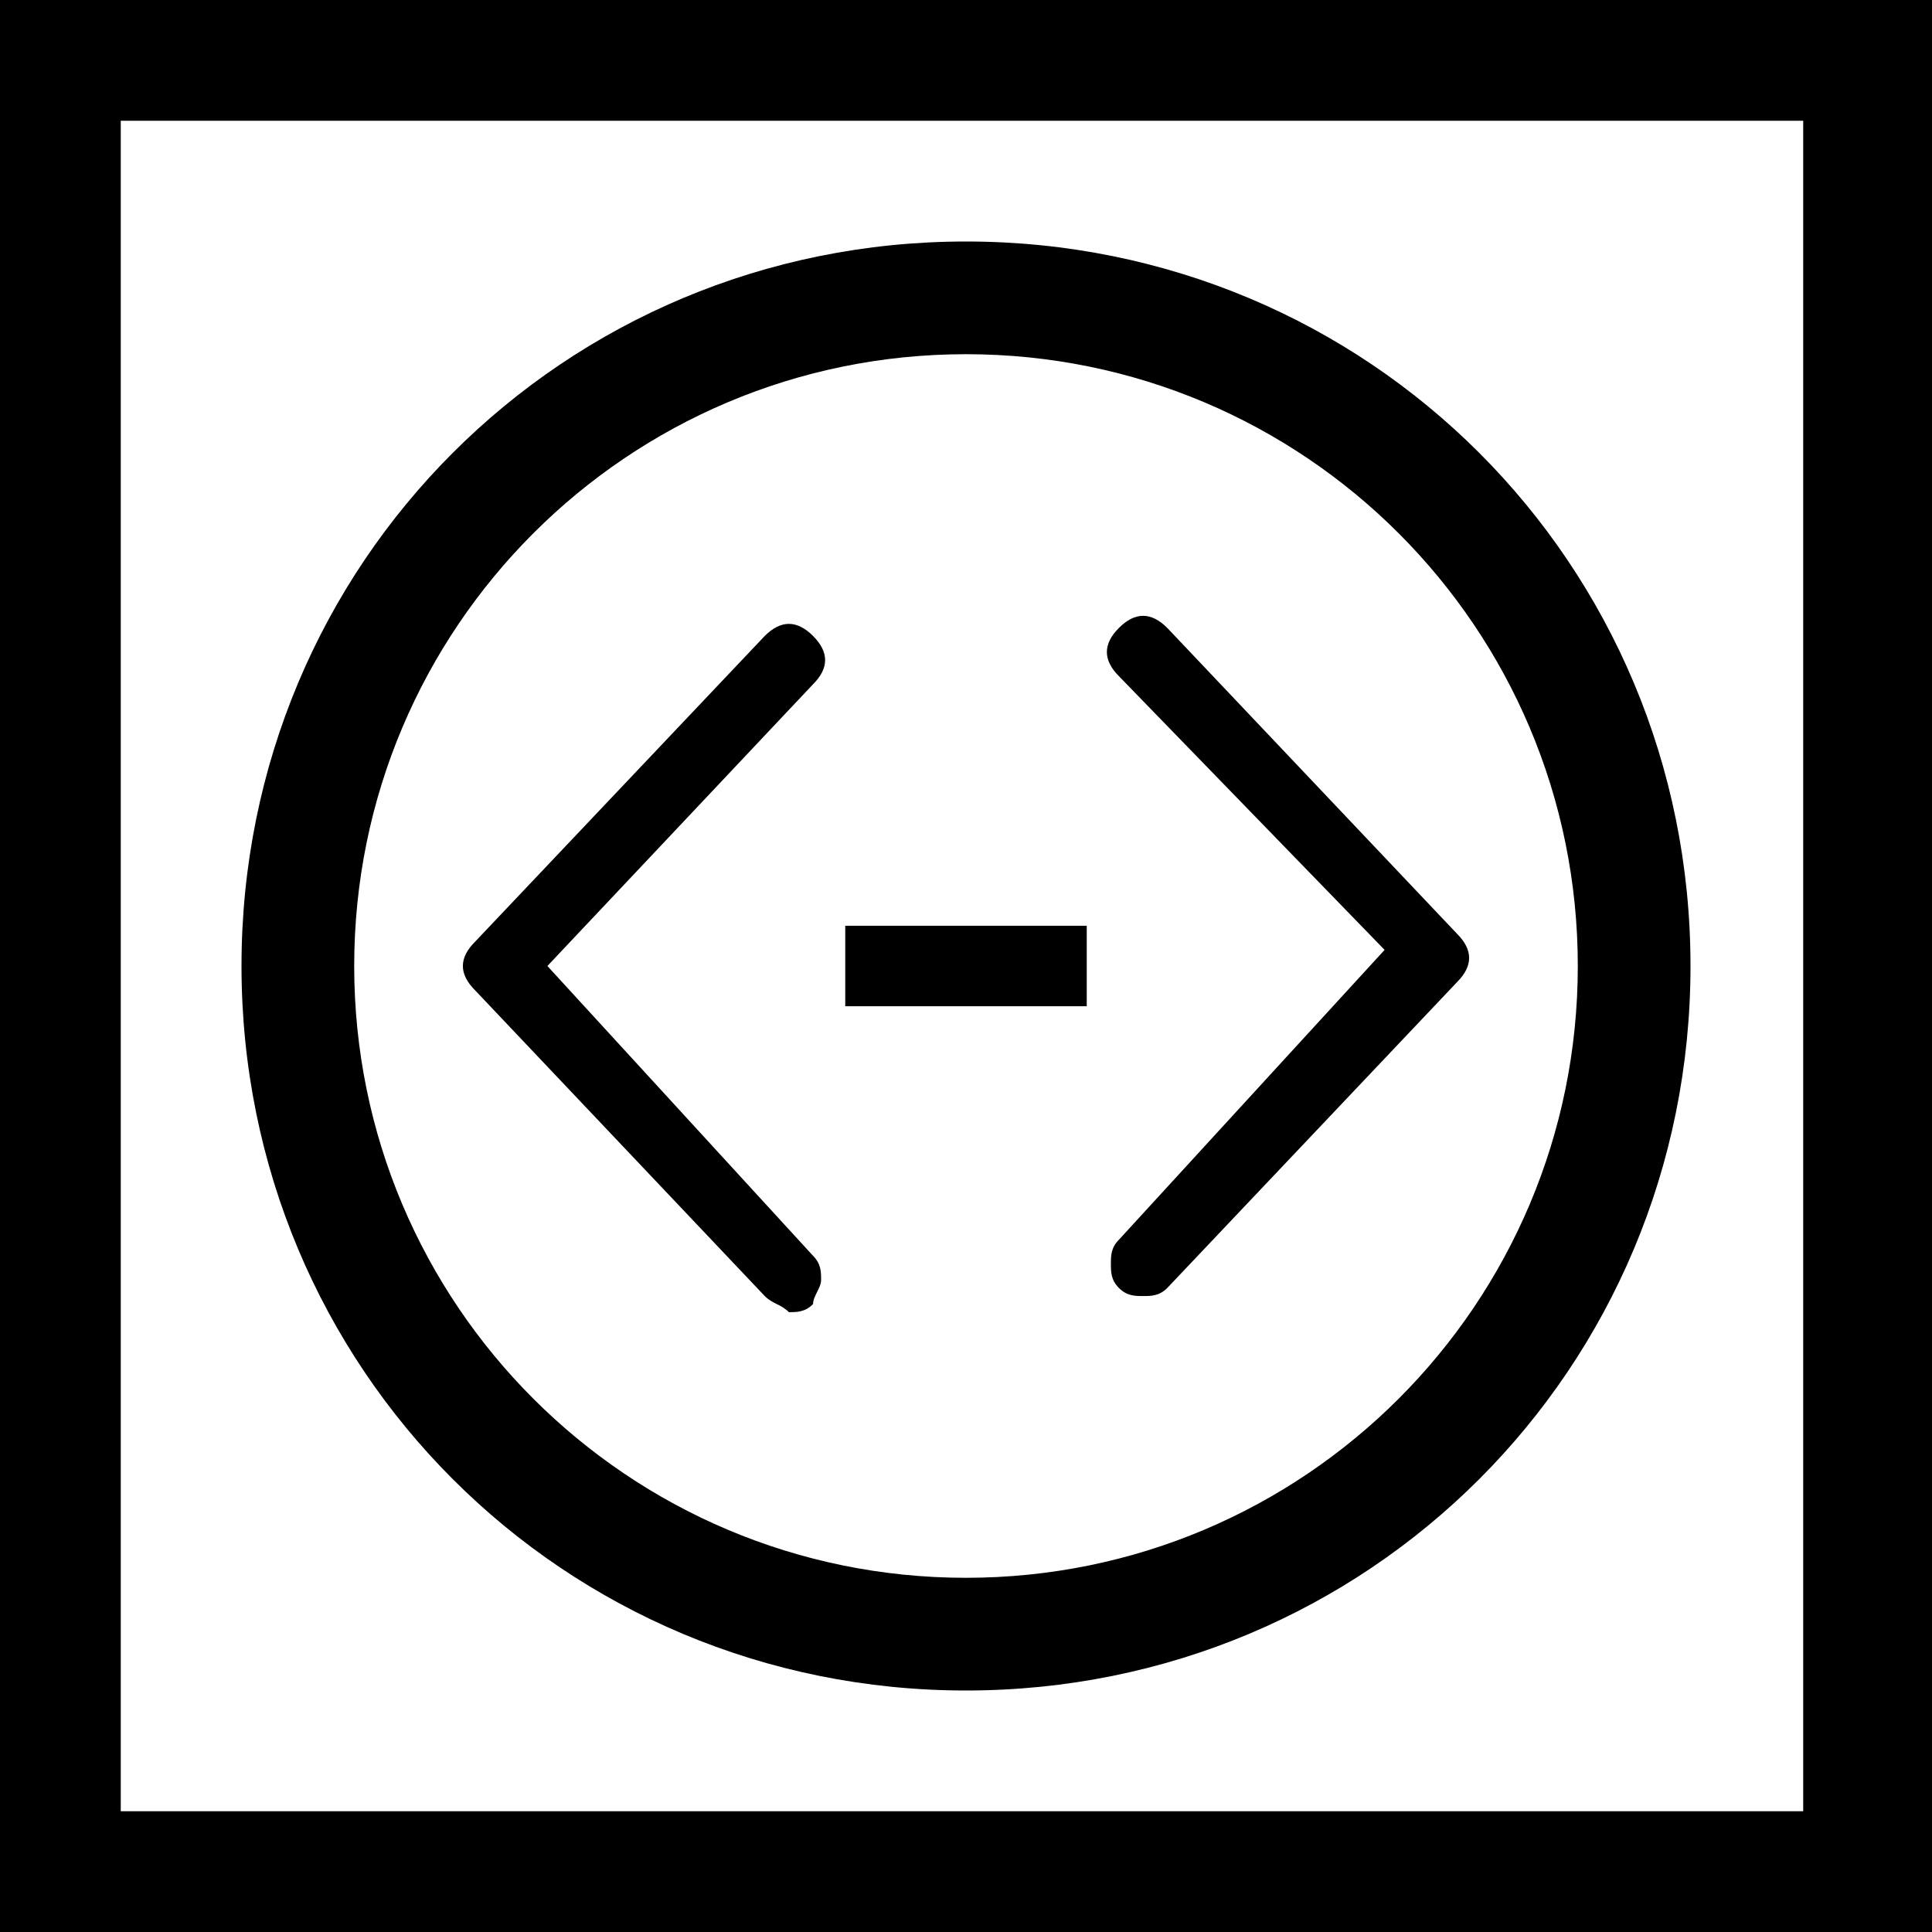 <?xml version="1.0" encoding="utf-8"?>
<!-- Generator: Adobe Illustrator 21.1.0, SVG Export Plug-In . SVG Version: 6.00 Build 0)  -->
<svg version="1.1" id="Layer_1" xmlns="http://www.w3.org/2000/svg" xmlns:xlink="http://www.w3.org/1999/xlink" x="0px" y="0px"
	 viewBox="0 0 24 24" style="enable-background:new 0 0 24 24;" xml:space="preserve">
<path d="M0,0v24h24V0H0z M22.5,22.5H1.5V1.5h20.9V22.5z M12,21c5,0,9-4,9-9c0-5-4-9-9-9s-9,4-9,9C3,17,7,21,12,21z M12,4.4
	c4.2,0,7.6,3.4,7.6,7.6s-3.4,7.6-7.6,7.6S4.4,16.2,4.4,12S7.8,4.4,12,4.4z M13.9,8.4c-0.2-0.2-0.2-0.4,0-0.6c0.2-0.2,0.4-0.2,0.6,0
	l3.6,3.8c0.2,0.2,0.2,0.4,0,0.6l-3.6,3.8c-0.1,0.1-0.2,0.1-0.3,0.1c-0.1,0-0.2,0-0.3-0.1c-0.1-0.1-0.1-0.2-0.1-0.3
	c0-0.1,0-0.2,0.1-0.3l3.3-3.6L13.9,8.4z M9.5,16.1l-3.6-3.8c-0.2-0.2-0.2-0.4,0-0.6l3.6-3.8c0.2-0.2,0.4-0.2,0.6,0
	c0.2,0.2,0.2,0.4,0,0.6L6.8,12l3.3,3.6c0.1,0.1,0.1,0.2,0.1,0.3c0,0.1-0.1,0.2-0.1,0.3c-0.1,0.1-0.2,0.1-0.3,0.1
	C9.7,16.2,9.6,16.2,9.5,16.1z M13.5,12.5h-3v-1h3V12.5z"/>
</svg>
